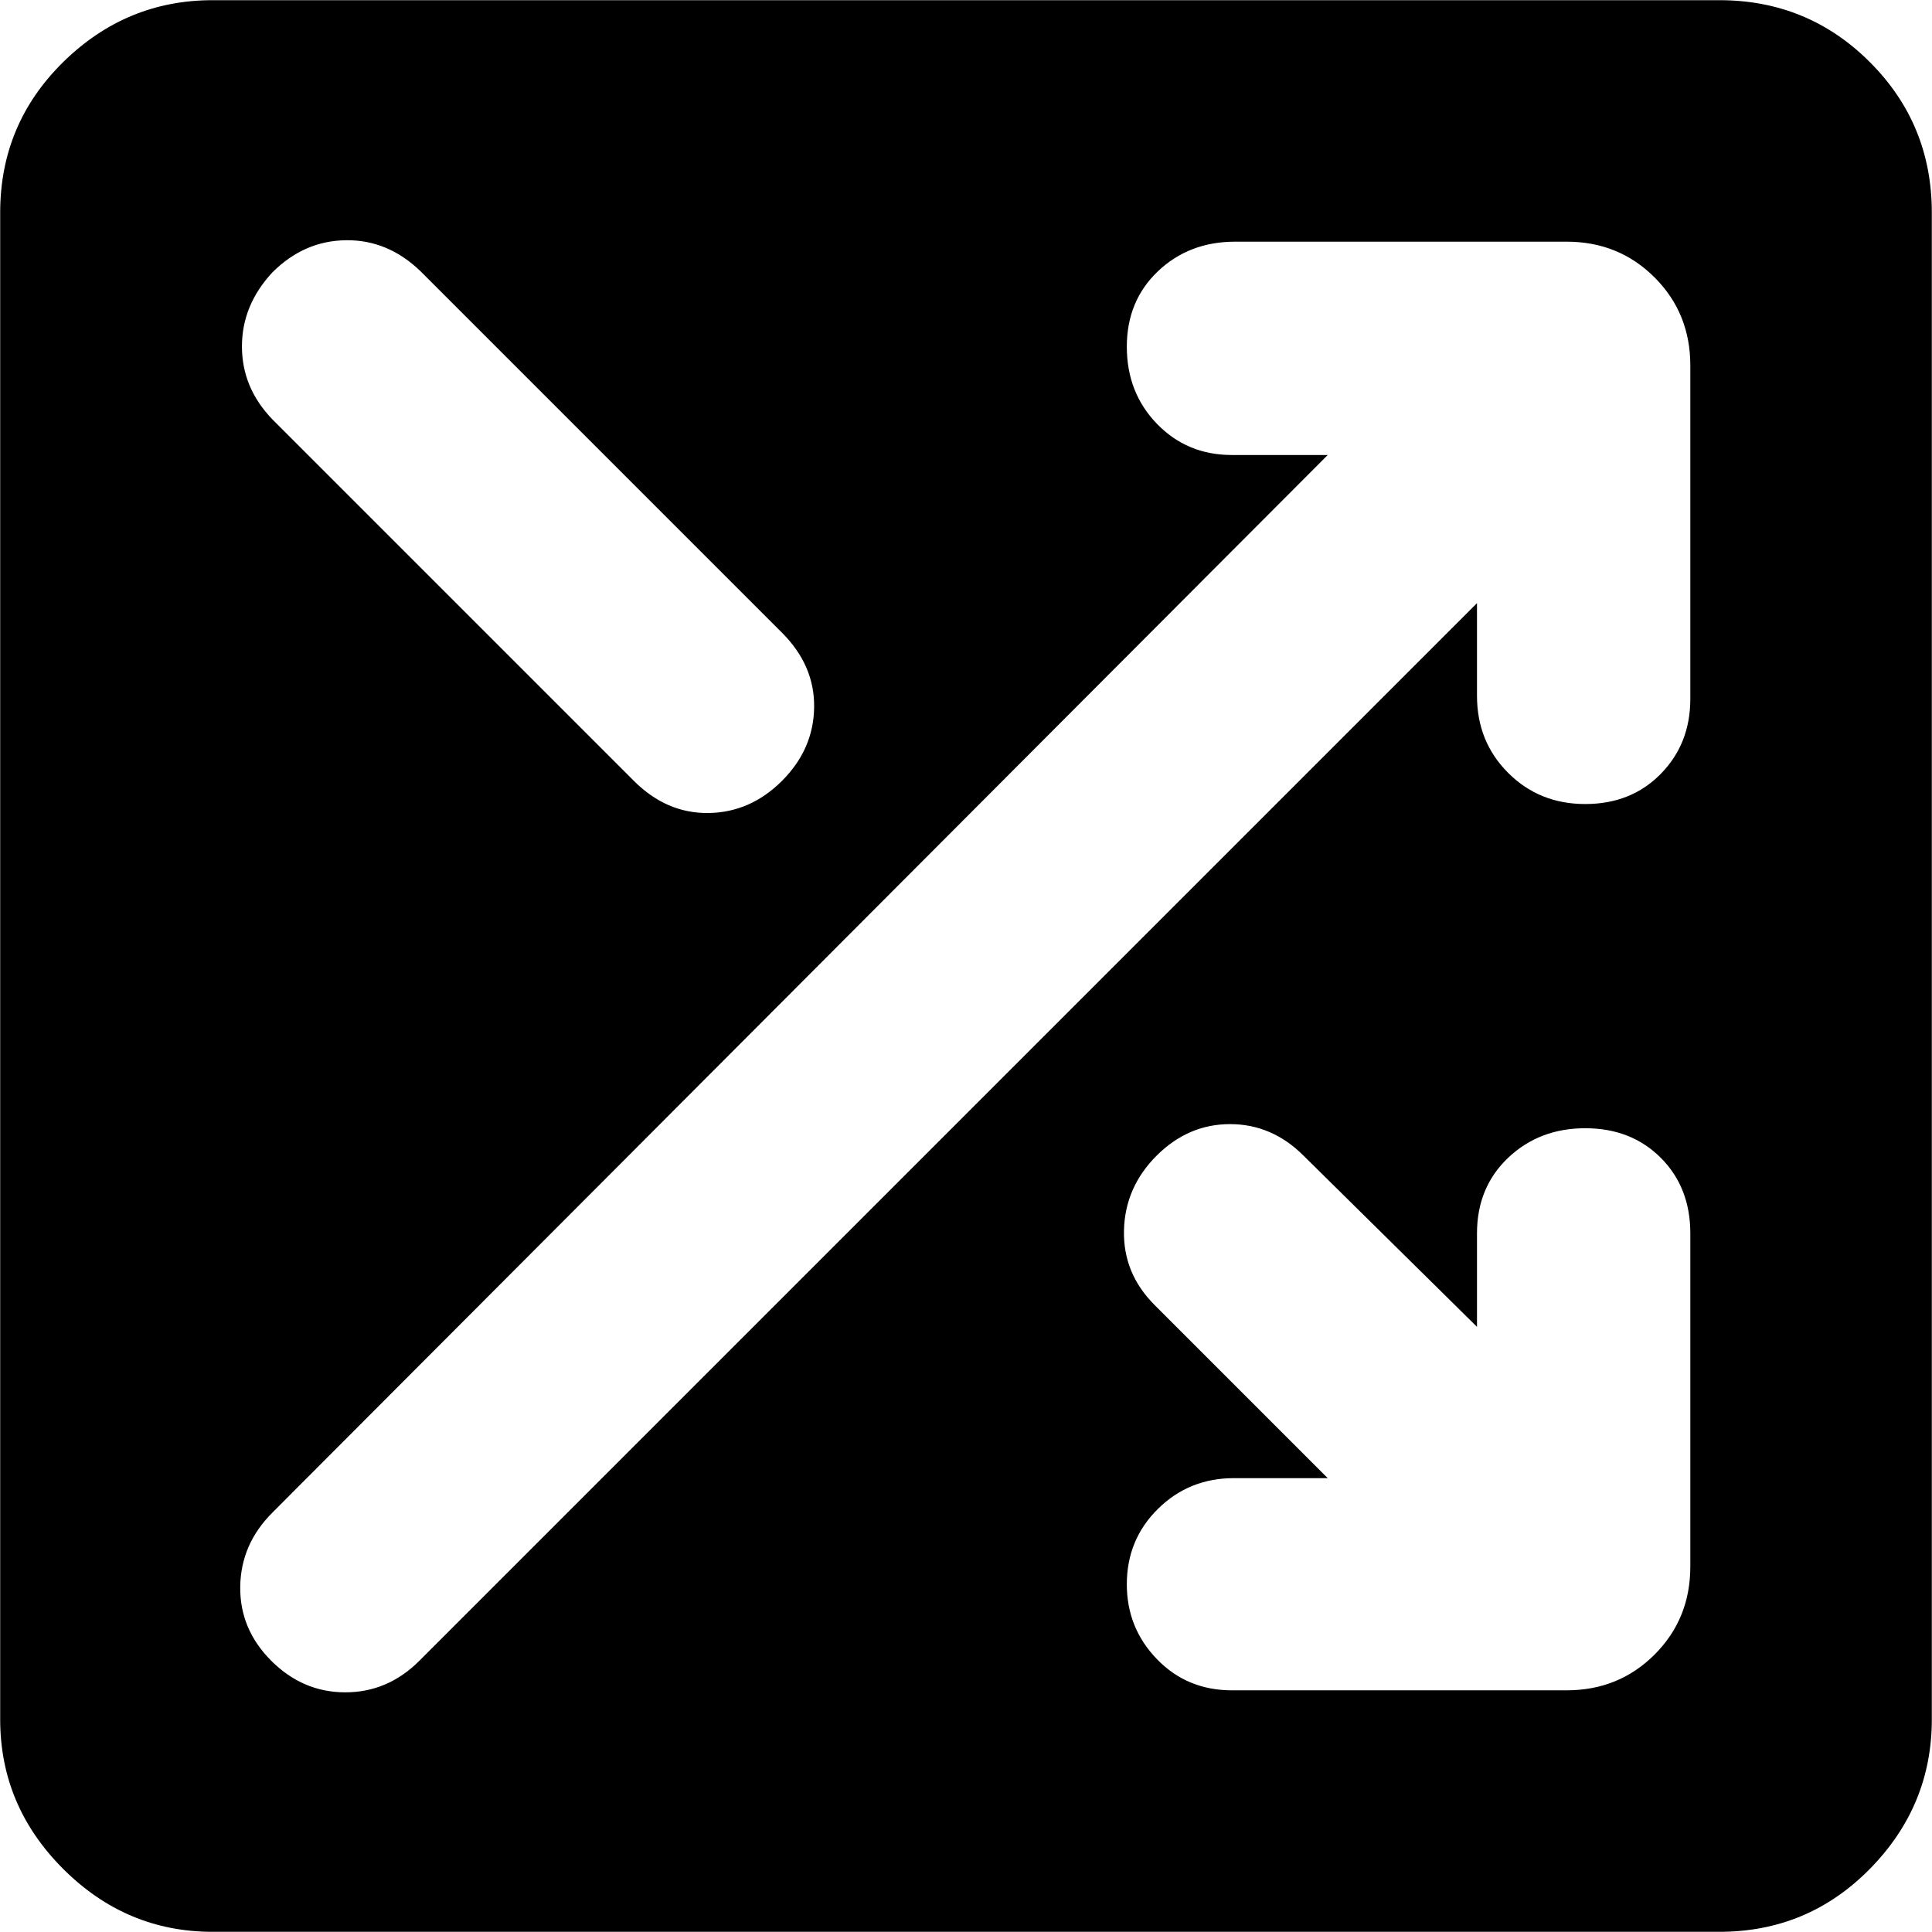 <svg xmlns="http://www.w3.org/2000/svg" height="24" viewBox="0 -960 960 960" width="24"><path d="M105.65-.09q-43 0-74.28-31.28T.09-105.65v-748.7q0-44 31.28-74.78t74.28-30.78h748.7q44 0 74.78 30.78t30.78 74.78v748.7q0 43-30.78 74.28T854.35-.09h-748.7Zm506.48-120h166.3q25.96 0 43.72-17.76 17.76-17.76 17.76-43.72v-165.6q0-22.83-14.69-37.53-14.7-14.69-37.52-14.69-22.83 0-38.31 14.69-15.48 14.7-15.48 37.53v46.47l-86.17-85.04q-15.7-15.69-36.52-15.69-20.83 0-36.52 15.69-15.7 15.7-16.2 37.09-.5 21.39 15.2 37.09l86.04 86.04h-46.61q-22.26 0-37.74 15.26t-15.48 37.52q0 21.7 14.98 37.18 14.98 15.47 37.24 15.47Zm-477.35-14.69q15.7 15.69 36.81 15.69 21.11 0 36.8-15.69L733.91-660.3v46.04q0 22.83 15.48 38.3 15.48 15.48 38.31 15.48 22.82 0 37.52-14.98 14.69-14.97 14.69-37.24v-165.73q0-25.96-17.76-43.72-17.76-17.76-43.72-17.76H613.7q-22.83 0-38.31 14.69-15.48 14.7-15.48 37.52 0 22.83 14.98 38.31 14.98 15.48 37.24 15.48h47.61L135.35-208.39q-15.7 15.69-15.98 36.8-.28 21.11 15.41 36.81Zm.57-616.83L314.96-572q16.26 16.26 37.08 15.98 20.83-.28 36.53-15.98 15.69-15.7 15.97-36.52.29-20.83-15.97-37.09L208.96-825.22q-16.26-15.69-37.09-15.41-20.83.28-36.52 15.98-15.13 16.26-15.13 36.8 0 20.55 15.13 36.24Z"/></svg>